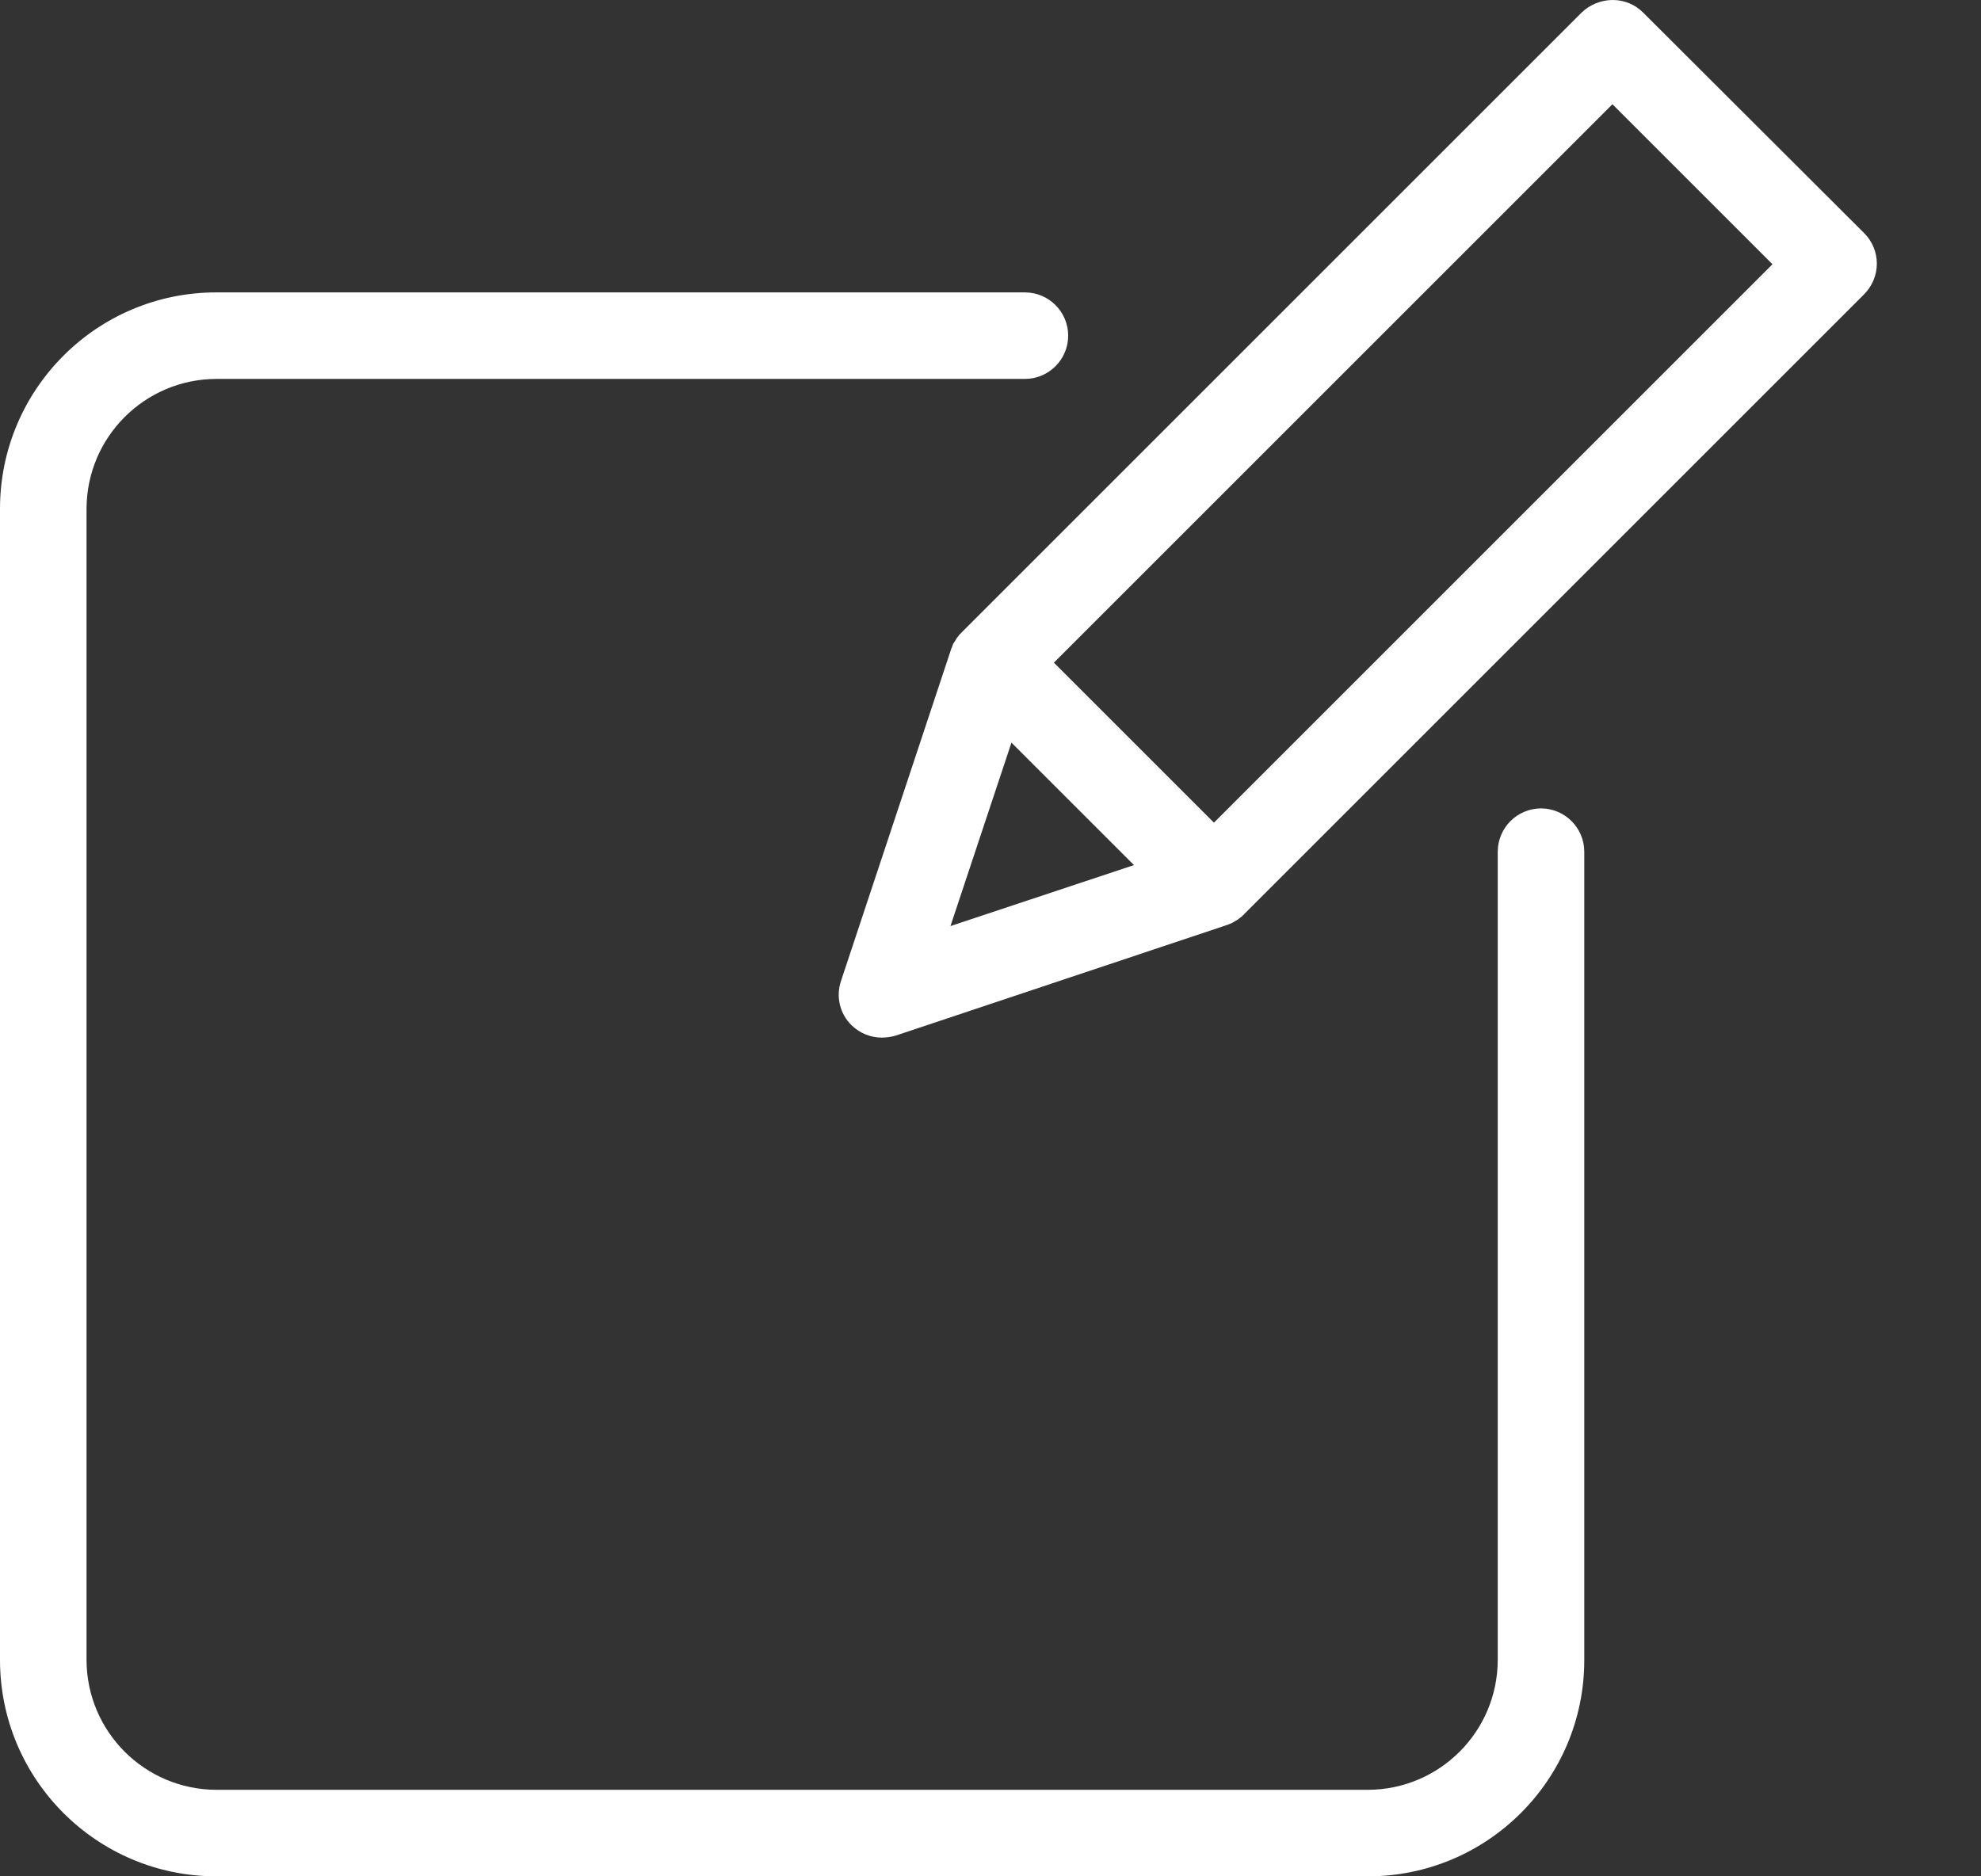 <svg width="19" height="18" viewBox="0 0 19 18" fill="none" xmlns="http://www.w3.org/2000/svg">
<rect x="0" y="0" width="19" height="18" fill="#333333" stroke="none"/>
<path d="M15.759 0.12C15.681 0.042 15.575 -0.001 15.465 2.3032e-05C15.355 0.001 15.249 0.044 15.17 0.12L9.228 6.062L9.212 6.079L9.203 6.087C9.195 6.1 9.183 6.112 9.174 6.124C9.174 6.129 9.17 6.129 9.17 6.133C9.162 6.145 9.158 6.154 9.149 6.166C9.145 6.17 9.145 6.174 9.141 6.178C9.137 6.191 9.133 6.199 9.129 6.212C9.129 6.216 9.125 6.216 9.125 6.22L8.066 9.411C8.016 9.559 8.054 9.724 8.166 9.834C8.245 9.911 8.35 9.955 8.461 9.954C8.506 9.953 8.55 9.947 8.593 9.934L11.776 8.871C11.78 8.871 11.78 8.871 11.784 8.867C11.797 8.863 11.81 8.858 11.822 8.851C11.825 8.85 11.828 8.849 11.83 8.846C11.842 8.838 11.859 8.83 11.871 8.822C11.884 8.813 11.896 8.801 11.909 8.793C11.913 8.789 11.917 8.789 11.917 8.784C11.921 8.78 11.93 8.776 11.934 8.768L17.88 2.822C17.957 2.744 18.001 2.639 18.001 2.529C18.001 2.419 17.957 2.314 17.88 2.237L15.759 0.12ZM9.701 7.124L10.876 8.299L9.116 8.884L9.701 7.124ZM11.643 7.892L10.108 6.357L15.465 1L17 2.535L11.643 7.892Z" fill="white"/>
<path d="M14.78 7.755C14.551 7.756 14.366 7.941 14.365 8.17V15.925C14.363 16.612 13.807 17.168 13.12 17.17H2.075C1.388 17.168 0.832 16.612 0.83 15.925V4.88C0.832 4.193 1.388 3.637 2.075 3.635H9.83C10.059 3.635 10.245 3.449 10.245 3.22C10.245 2.991 10.059 2.805 9.83 2.805H2.075C0.929 2.805 0.001 3.734 0 4.88V15.925C0.001 17.071 0.929 18 2.075 18H13.12C14.266 18 15.195 17.071 15.195 15.925V8.17C15.194 7.941 15.009 7.756 14.78 7.755Z" fill="white"/>
</svg>
